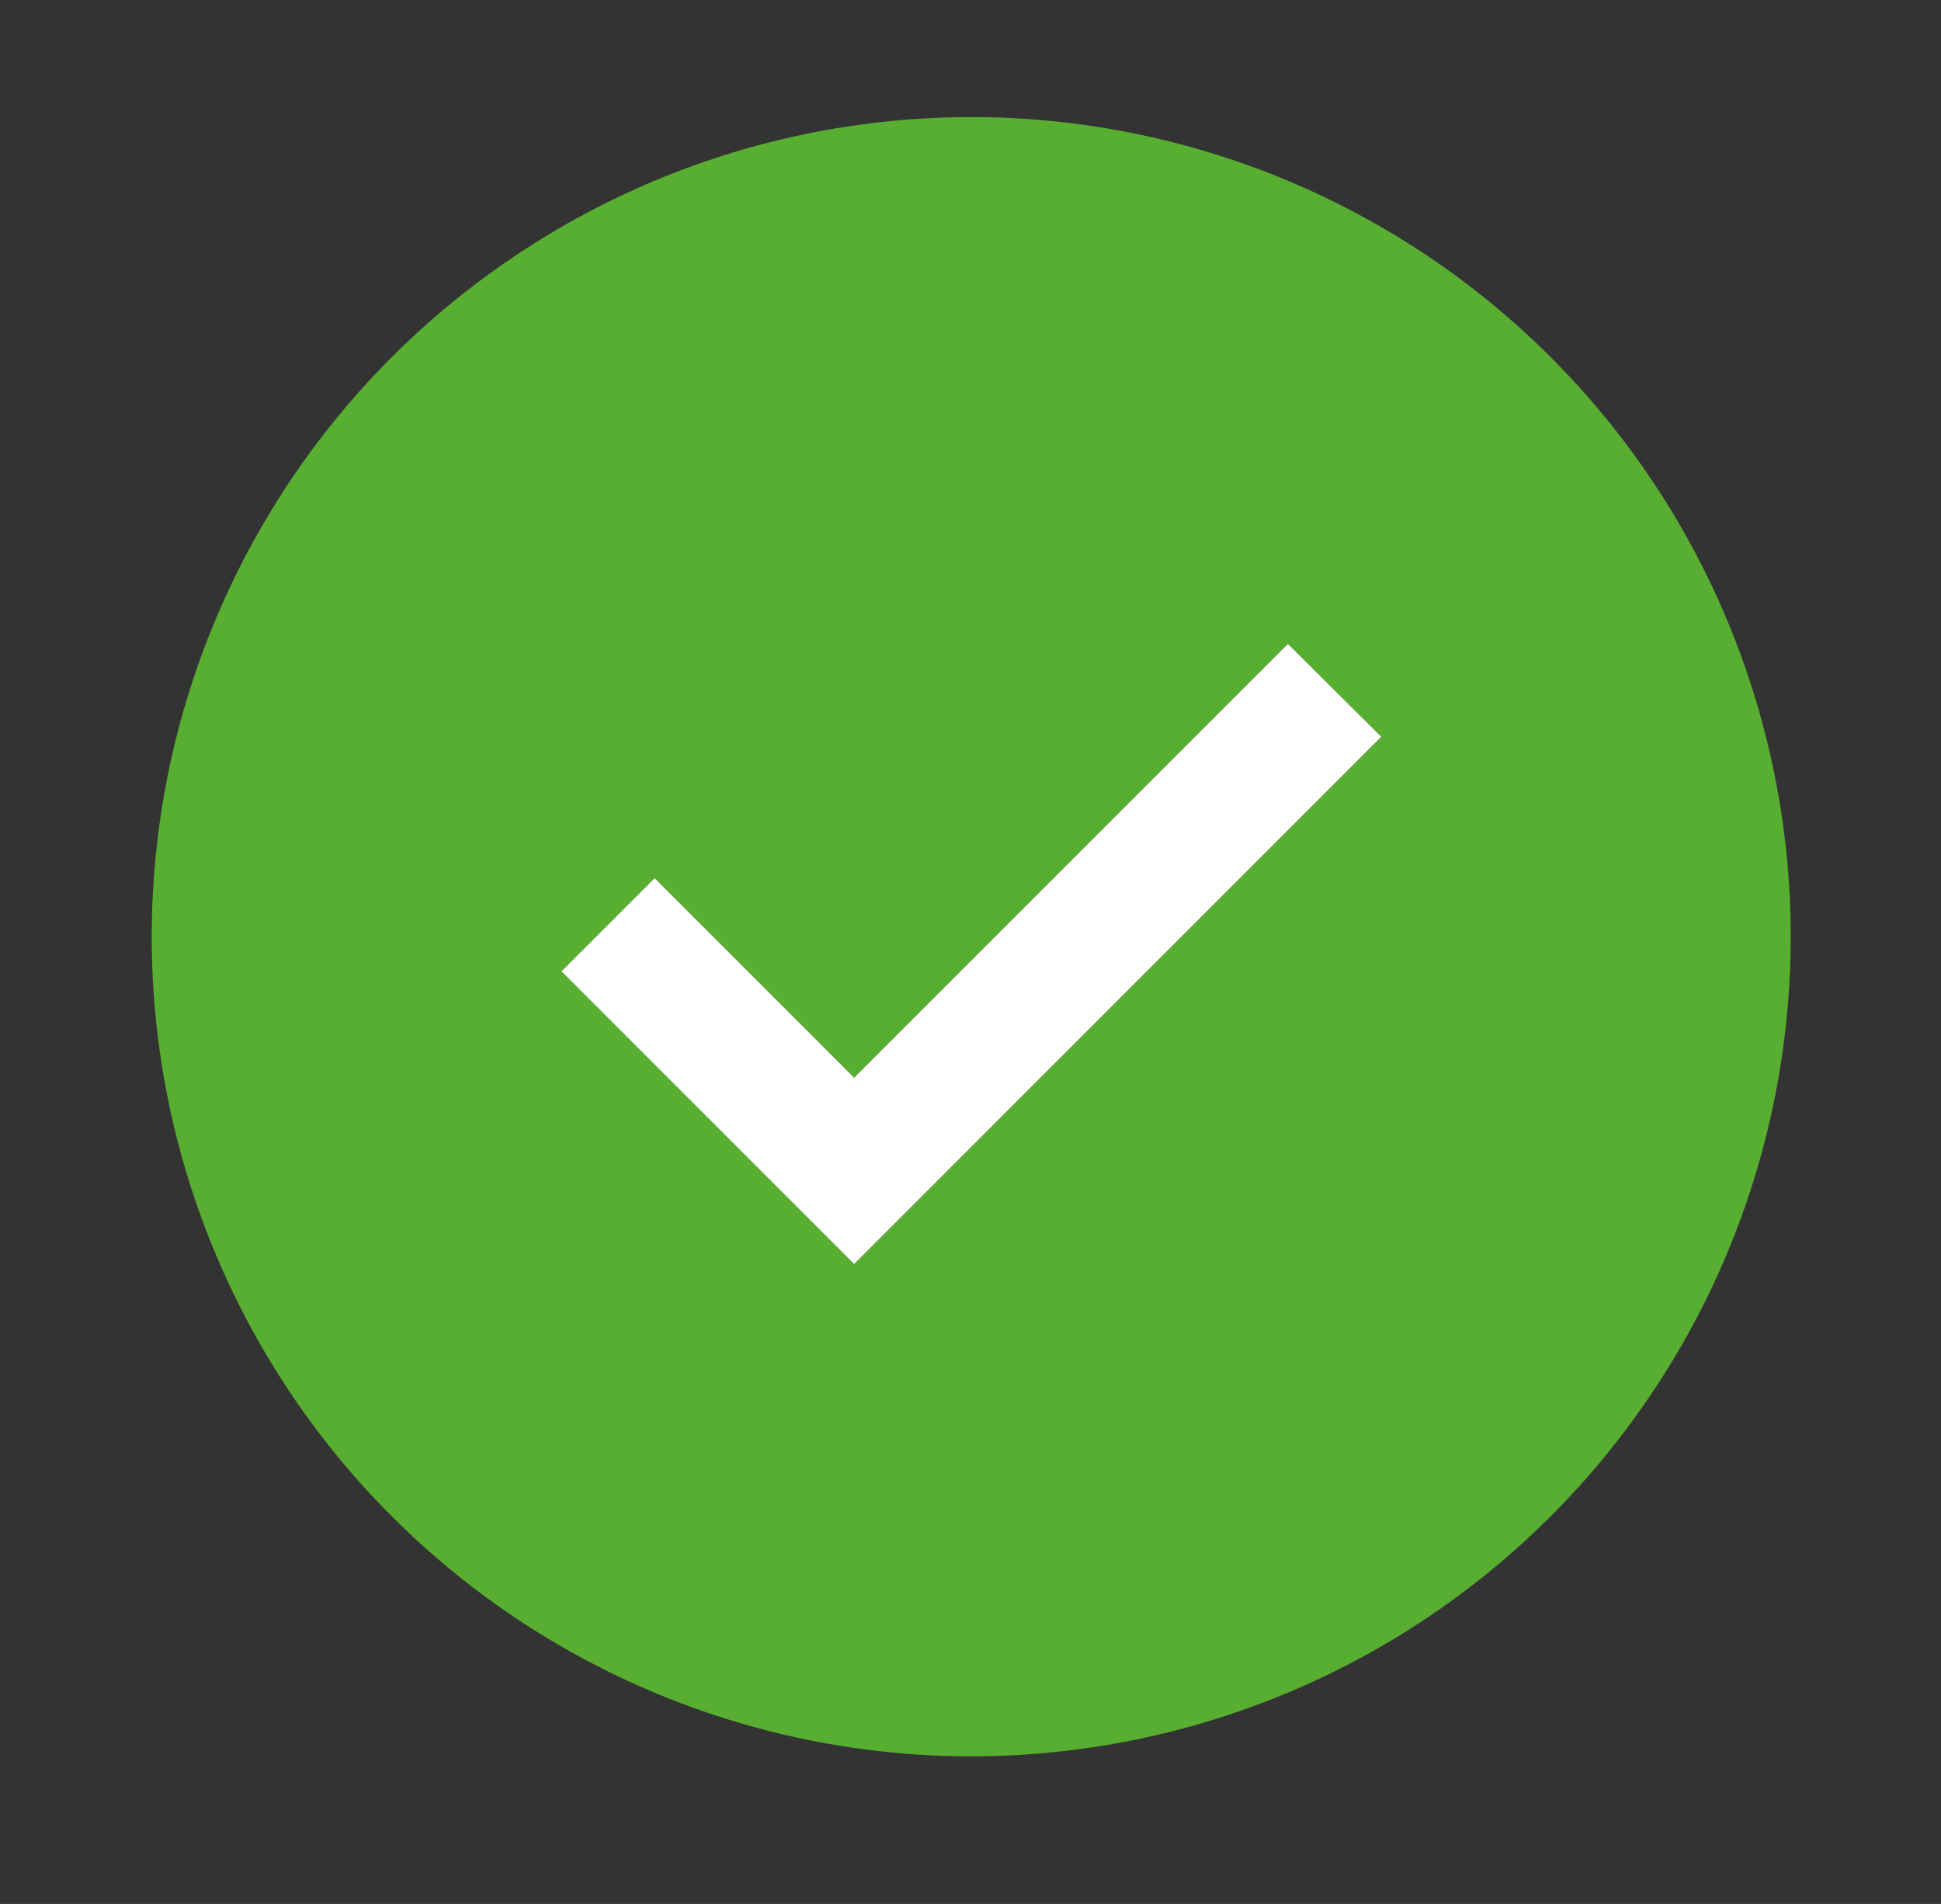 <svg width="52" height="51" viewBox="0 0 52 51" fill="none" xmlns="http://www.w3.org/2000/svg">
<rect x="0" y="0" width="52" height="51" fill="#333333" stroke="none"/>
<path d="M26.019 3.136C21.677 3.136 17.432 4.424 13.822 6.837C10.211 9.249 7.397 12.678 5.735 16.69C4.074 20.701 3.639 25.116 4.486 29.375C5.333 33.634 7.424 37.546 10.495 40.616C13.565 43.687 17.477 45.778 21.736 46.625C25.995 47.472 30.409 47.037 34.421 45.375C38.433 43.714 41.862 40.9 44.274 37.289C46.687 33.679 47.974 29.434 47.974 25.092C47.974 19.269 45.661 13.684 41.544 9.567C37.426 5.45 31.842 3.136 26.019 3.136V3.136ZM22.883 33.858L15.042 26.017L17.535 23.523L22.883 28.871L34.503 17.25L37.006 19.738L22.883 33.858Z" fill="#58AE30"/>
<path d="M22.883 33.859L15.042 26.018L17.537 23.523L22.883 28.869L34.503 17.25L37.005 19.736L22.883 33.859Z" fill="white"/>
</svg>
